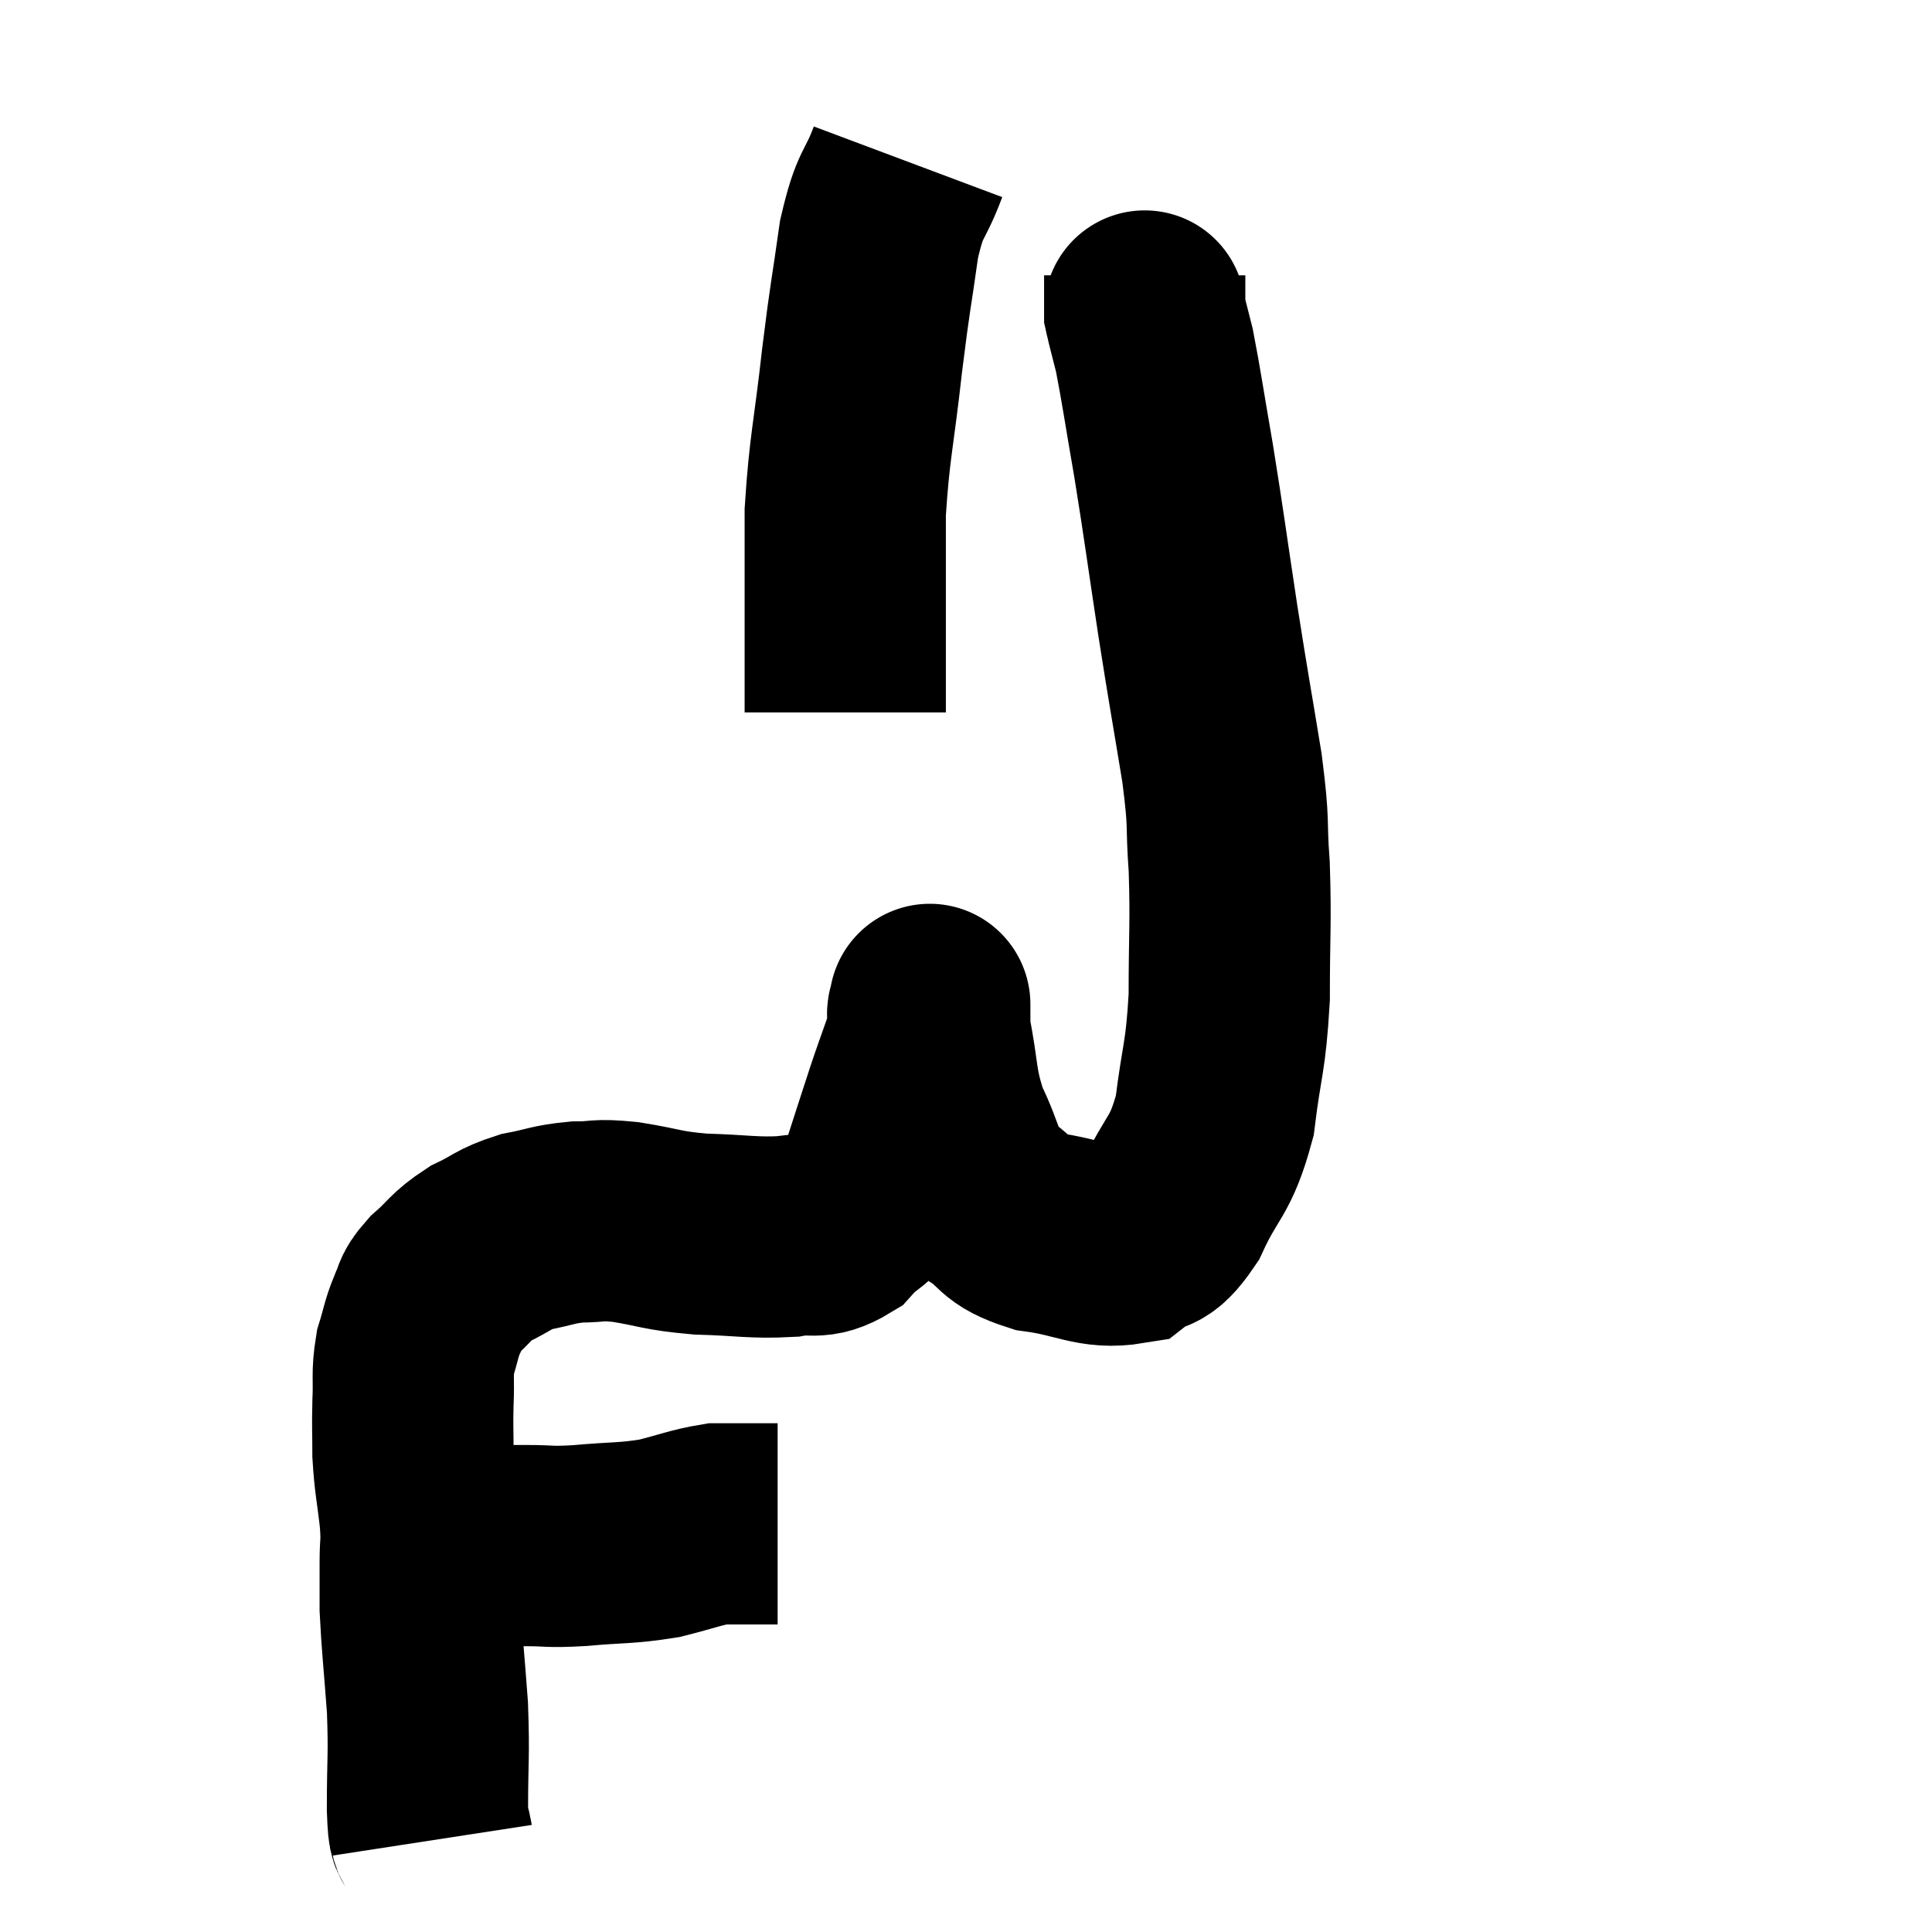 <svg width="48" height="48" viewBox="0 0 48 48" xmlns="http://www.w3.org/2000/svg"><path d="M 10.8 38.4 C 11.19 38.4, 11.01 38.4, 11.58 38.4 C 12.33 38.4, 12.375 38.4, 13.08 38.4 C 13.74 38.4, 13.575 38.445, 14.4 38.4 C 15.39 38.31, 15.525 38.355, 16.38 38.22 C 17.1 38.04, 17.28 37.95, 17.82 37.86 C 18.18 37.86, 18.24 37.86, 18.54 37.86 C 18.78 37.86, 18.825 37.86, 19.02 37.86 L 19.32 37.86" fill="none" stroke="black" stroke-width="5"></path><path d="M 10.74 45.72 C 10.68 45.33, 10.65 45.765, 10.62 44.94 C 10.62 43.68, 10.665 43.665, 10.62 42.42 C 10.53 41.19, 10.485 40.86, 10.44 39.96 C 10.44 39.39, 10.44 39.375, 10.44 38.82 C 10.44 38.28, 10.485 38.415, 10.44 37.74 C 10.35 36.93, 10.305 36.84, 10.26 36.12 C 10.26 35.49, 10.245 35.49, 10.26 34.86 C 10.29 34.23, 10.23 34.155, 10.32 33.6 C 10.47 33.12, 10.455 33.045, 10.62 32.64 C 10.8 32.31, 10.65 32.355, 10.98 31.98 C 11.46 31.56, 11.415 31.485, 11.94 31.14 C 12.51 30.87, 12.48 30.795, 13.08 30.6 C 13.71 30.48, 13.725 30.42, 14.34 30.36 C 14.94 30.36, 14.775 30.285, 15.54 30.36 C 16.47 30.51, 16.395 30.57, 17.4 30.66 C 18.48 30.69, 18.705 30.765, 19.56 30.72 C 20.19 30.6, 20.25 30.825, 20.82 30.48 C 21.33 29.91, 21.42 30.135, 21.84 29.34 C 22.17 28.32, 22.185 28.26, 22.5 27.3 C 22.8 26.4, 22.95 26.07, 23.1 25.5 C 23.1 25.26, 23.1 25.14, 23.1 25.02 C 23.1 25.02, 23.1 24.87, 23.1 25.02 C 23.1 25.32, 22.98 24.885, 23.1 25.62 C 23.34 26.79, 23.235 26.925, 23.58 27.96 C 24.03 28.86, 23.925 29.1, 24.48 29.76 C 25.14 30.18, 24.915 30.315, 25.8 30.6 C 26.91 30.75, 27.195 31.035, 28.02 30.9 C 28.56 30.48, 28.56 30.855, 29.1 30.06 C 29.64 28.89, 29.82 29.04, 30.18 27.72 C 30.36 26.25, 30.45 26.325, 30.54 24.78 C 30.54 23.16, 30.585 22.965, 30.54 21.54 C 30.45 20.31, 30.555 20.61, 30.36 19.08 C 30.06 17.25, 30.06 17.325, 29.76 15.42 C 29.46 13.44, 29.43 13.14, 29.16 11.46 C 28.92 10.08, 28.86 9.63, 28.68 8.7 C 28.56 8.22, 28.5 8.01, 28.44 7.74 C 28.44 7.68, 28.44 7.845, 28.44 7.62 C 28.44 7.23, 28.44 7.035, 28.44 6.84 C 28.44 6.84, 28.44 6.84, 28.44 6.84 L 28.44 6.84" fill="none" stroke="black" stroke-width="5"></path><path d="M 22.56 4.02 C 22.2 4.98, 22.125 4.71, 21.84 5.94 C 21.63 7.44, 21.63 7.245, 21.42 8.94 C 21.21 10.83, 21.105 11.085, 21 12.72 C 21 14.1, 21 14.31, 21 15.48 C 21 16.44, 21 16.845, 21 17.4 L 21 17.7" fill="none" stroke="black" stroke-width="5"></path></svg>
